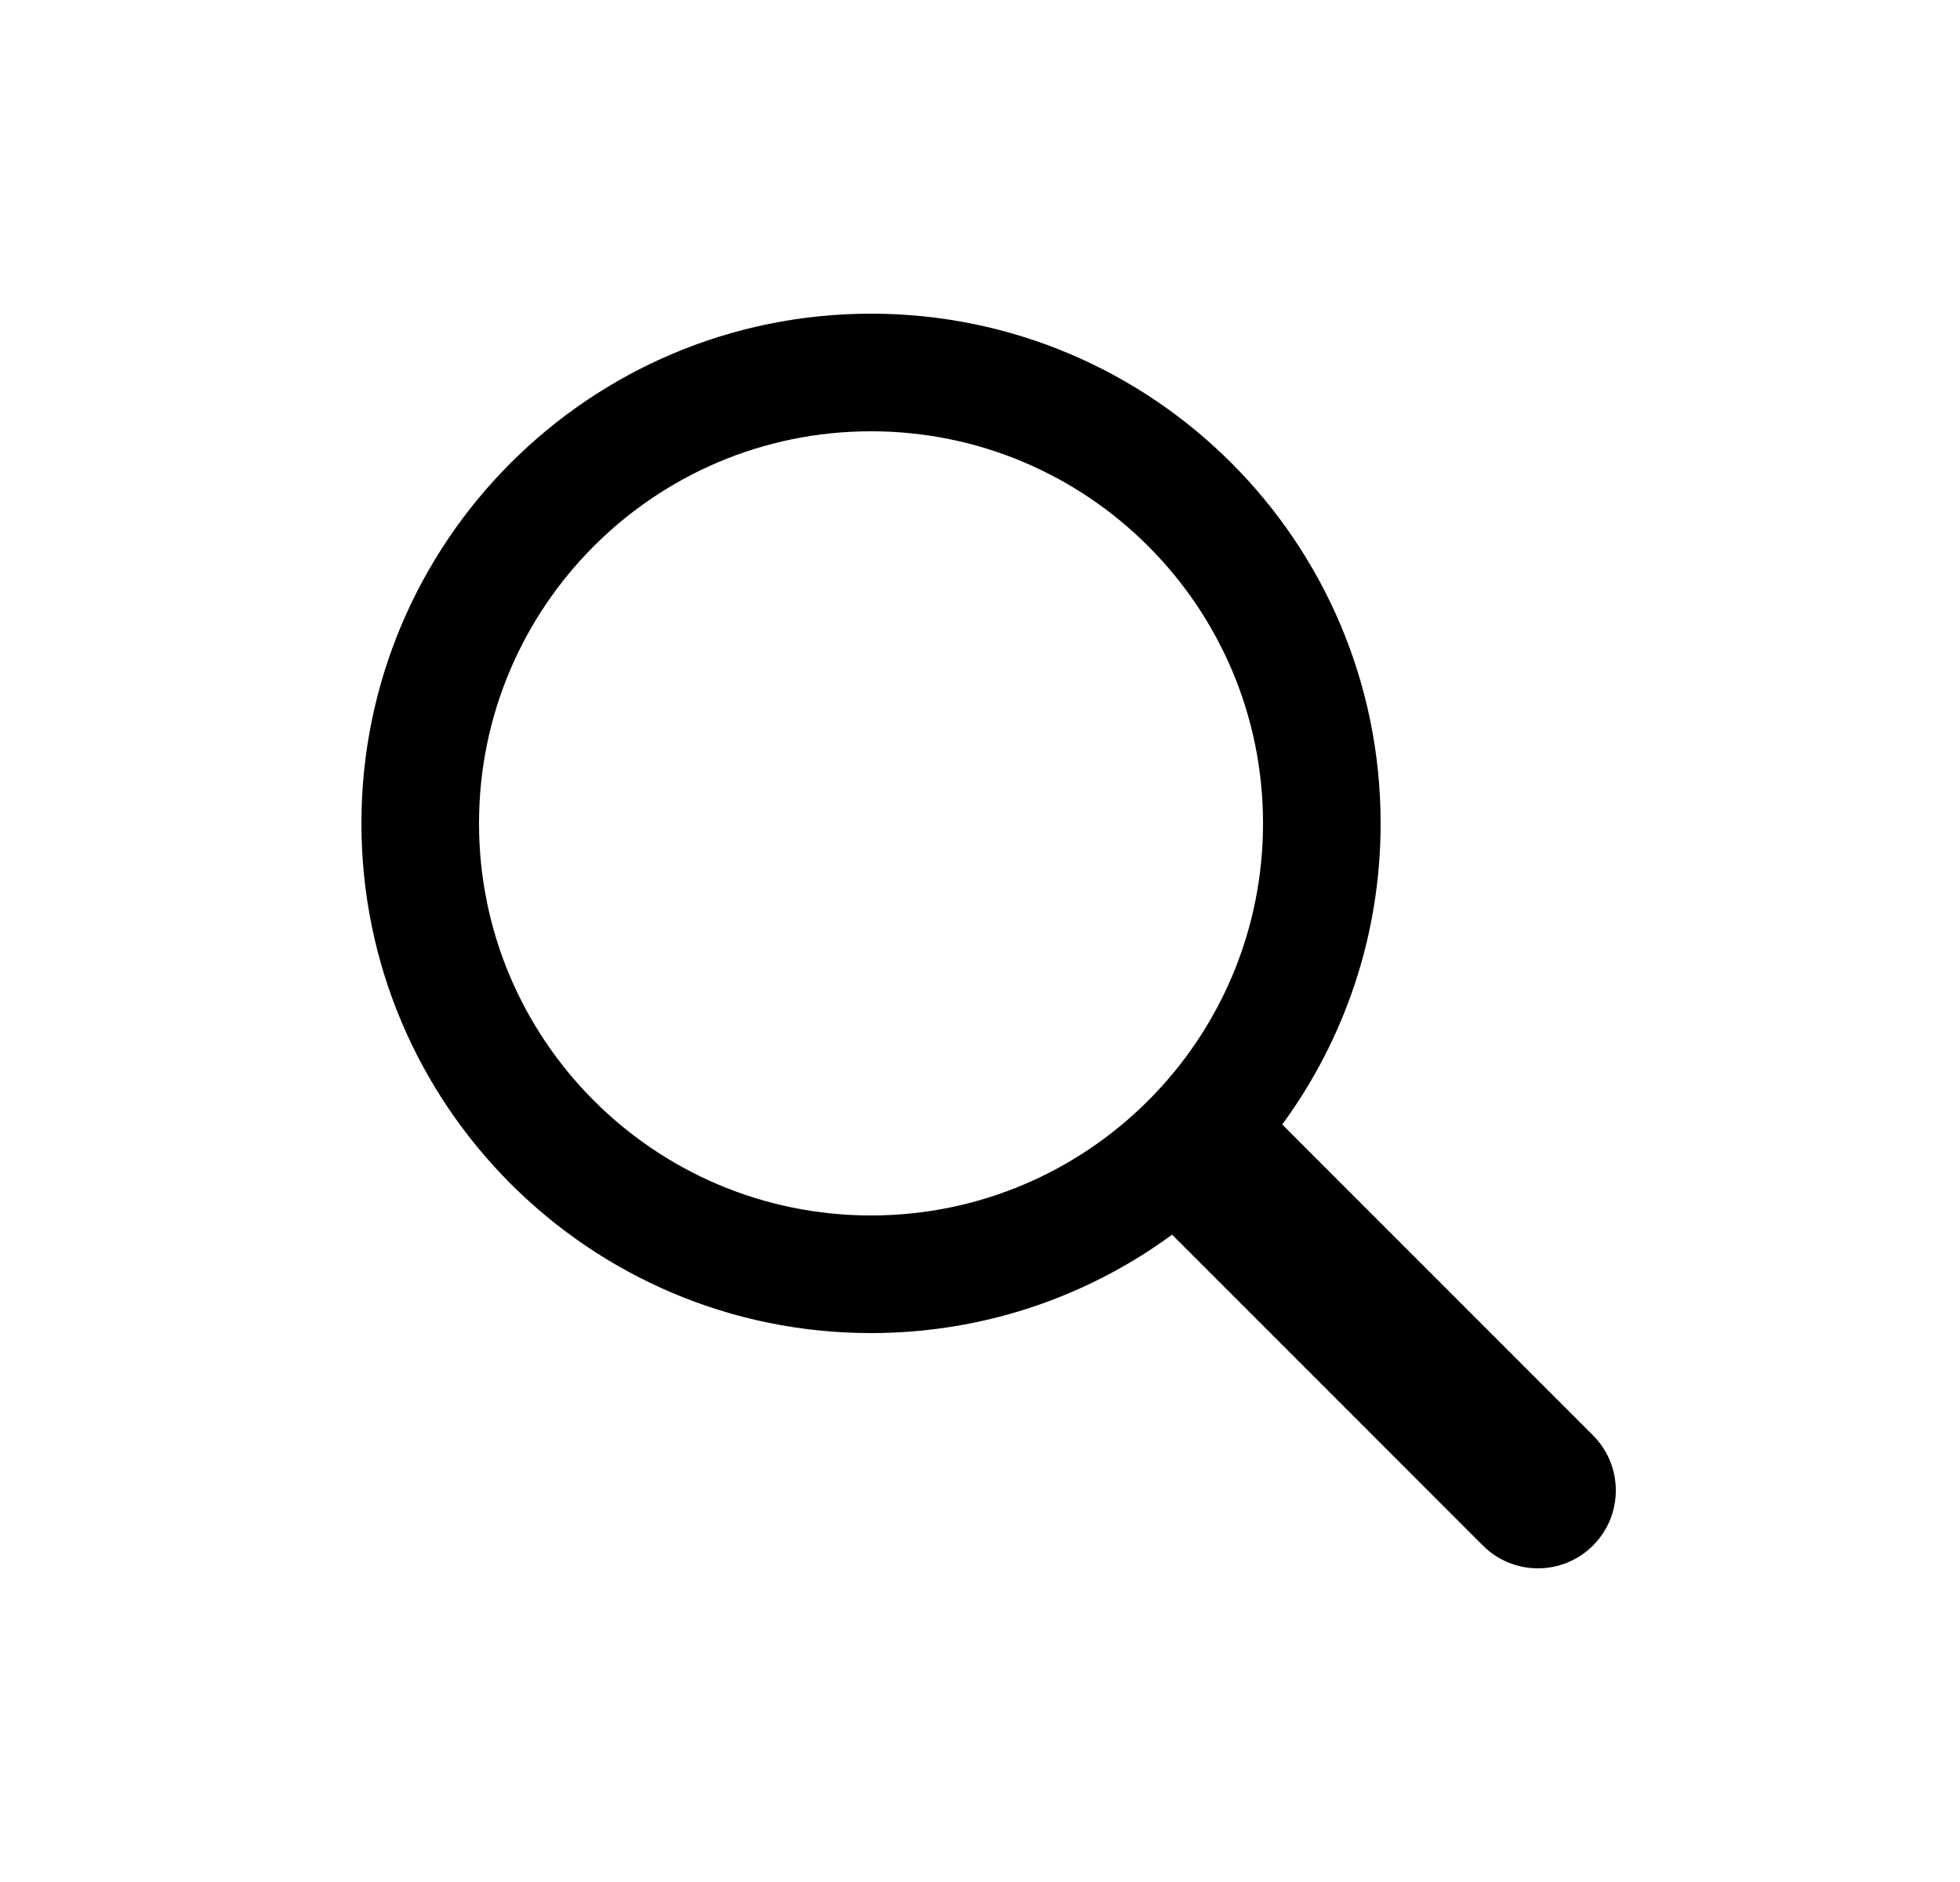 <svg width="25" height="24" viewBox="0 0 25 24" fill="none" xmlns="http://www.w3.org/2000/svg">
<g id="SVG">
<path id="Vector" fill-rule="evenodd" clip-rule="evenodd" d="M16.11 10.5C16.11 13.261 13.871 15.5 11.11 15.5C8.349 15.5 6.11 13.261 6.11 10.5C6.11 7.739 8.349 5.5 11.11 5.5C13.871 5.5 16.11 7.739 16.11 10.5ZM14.95 15.745C13.874 16.534 12.546 17 11.11 17C7.52 17 4.61 14.09 4.61 10.5C4.61 6.91 7.52 4 11.11 4C14.7 4 17.61 6.91 17.61 10.5C17.61 11.936 17.144 13.264 16.355 14.34L20.319 18.304C20.707 18.692 20.707 19.321 20.319 19.709C19.931 20.097 19.302 20.097 18.914 19.709L14.95 15.745Z" fill="black"/>
</g>
</svg>
